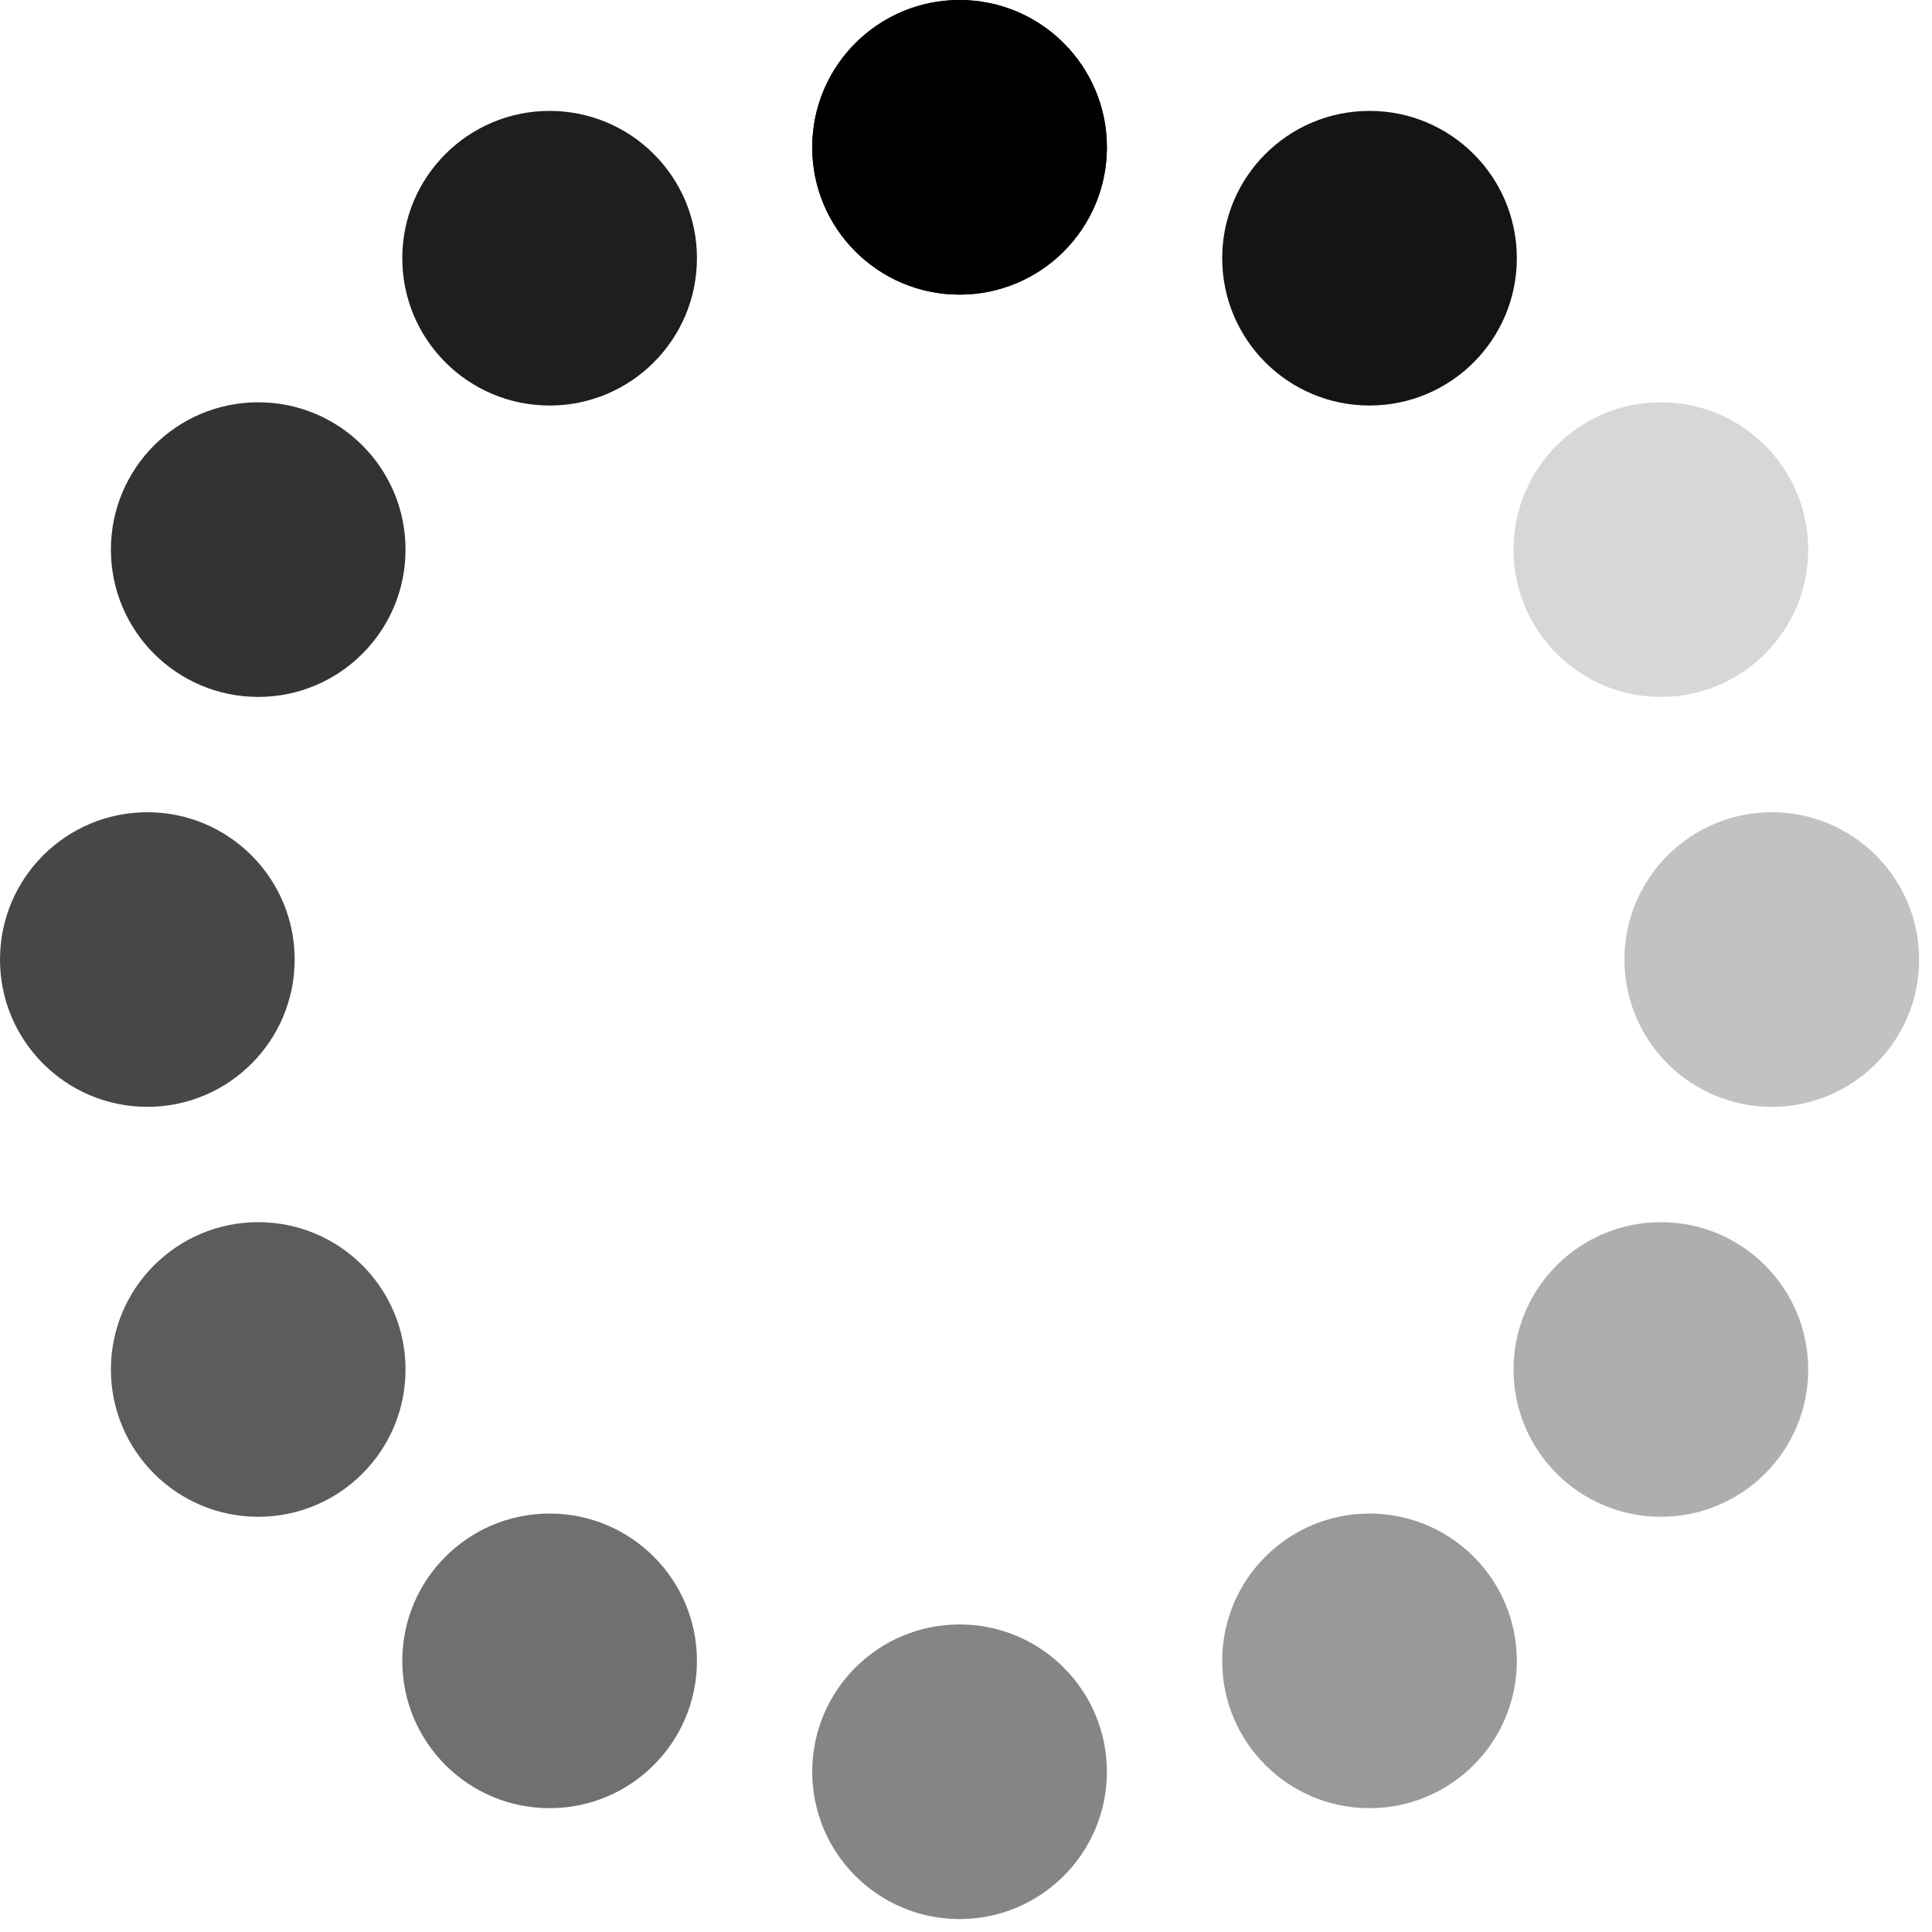 <?xml version="1.0" encoding="UTF-8" standalone="no"?><!DOCTYPE svg PUBLIC "-//W3C//DTD SVG 1.1//EN" "http://www.w3.org/Graphics/SVG/1.1/DTD/svg11.dtd"><svg width="100%" height="100%" viewBox="0 0 149 149" version="1.1" xmlns="http://www.w3.org/2000/svg" xmlns:xlink="http://www.w3.org/1999/xlink" xml:space="preserve" xmlns:serif="http://www.serif.com/" style="fill-rule:evenodd;clip-rule:evenodd;stroke-linejoin:round;stroke-miterlimit:2;"><path d="M85.366,11.359c-0,6.275 -5.088,11.363 -11.363,11.363c-6.275,-0 -11.362,-5.088 -11.362,-11.363c-0,-6.272 5.087,-11.359 11.362,-11.359c6.275,-0 11.363,5.087 11.363,11.359Z" style="fill:currentColor;fill-rule:nonzero;"/><path d="M116.981,19.912c0,6.276 -5.087,11.363 -11.362,11.363c-6.275,-0 -11.36,-5.087 -11.36,-11.363c0,-6.275 5.085,-11.359 11.36,-11.359c6.275,0 11.362,5.084 11.362,11.359Z" style="fill: currentColor; opacity: 0.92;fill-rule:nonzero;"/><path d="M139.453,42.387c0,6.272 -5.087,11.36 -11.362,11.36c-6.275,-0 -11.363,-5.088 -11.363,-11.36c0,-6.278 5.088,-11.362 11.363,-11.362c6.275,-0 11.362,5.084 11.362,11.362Z" style="fill: currentColor; opacity: 0.16;fill-rule:nonzero;"/><path d="M148.006,74c0,6.278 -5.087,11.362 -11.362,11.362c-6.275,0 -11.363,-5.084 -11.363,-11.362c0,-6.272 5.088,-11.359 11.363,-11.359c6.275,-0 11.362,5.087 11.362,11.359Z" style="fill: currentColor; opacity: 0.24;fill-rule:nonzero;"/><path d="M139.453,105.619c0,6.272 -5.087,11.359 -11.362,11.359c-6.275,0 -11.363,-5.087 -11.363,-11.359c0,-6.275 5.088,-11.363 11.363,-11.363c6.275,0 11.362,5.088 11.362,11.363Z" style="fill: currentColor; opacity: 0.32;fill-rule:nonzero;"/><path d="M116.981,128.091c0,6.275 -5.087,11.359 -11.362,11.359c-6.275,-0 -11.36,-5.084 -11.36,-11.359c0,-6.275 5.085,-11.363 11.36,-11.363c6.275,0 11.362,5.088 11.362,11.363Z" style="fill: currentColor; opacity: 0.40;fill-rule:nonzero;"/><path d="M85.366,136.641c-0,6.278 -5.088,11.362 -11.363,11.362c-6.275,0 -11.362,-5.084 -11.362,-11.362c-0,-6.275 5.087,-11.36 11.362,-11.36c6.275,0 11.363,5.085 11.363,11.36Z" style="fill: currentColor; opacity: 0.48;fill-rule:nonzero;"/><path d="M53.75,128.091c-0,6.275 -5.088,11.359 -11.363,11.359c-6.275,-0 -11.362,-5.084 -11.362,-11.359c-0,-6.275 5.087,-11.363 11.362,-11.363c6.275,0 11.363,5.088 11.363,11.363Z" style="fill: currentColor; opacity: 0.56;fill-rule:nonzero;"/><path d="M31.275,105.619c-0,6.272 -5.084,11.359 -11.359,11.359c-6.275,0 -11.363,-5.087 -11.363,-11.359c0,-6.275 5.088,-11.363 11.363,-11.363c6.275,0 11.359,5.088 11.359,11.363Z" style="fill: currentColor; opacity: 0.64;fill-rule:nonzero;"/><path d="M22.725,74c0,6.278 -5.088,11.362 -11.362,11.362c-6.276,0 -11.363,-5.084 -11.363,-11.362c-0,-6.272 5.087,-11.359 11.363,-11.359c6.274,-0 11.362,5.087 11.362,11.359Z" style="fill: currentColor; opacity: 0.72;fill-rule:nonzero;"/><path d="M31.275,42.387c-0,6.272 -5.084,11.36 -11.359,11.36c-6.275,-0 -11.363,-5.088 -11.363,-11.36c0,-6.278 5.088,-11.362 11.363,-11.362c6.275,-0 11.359,5.084 11.359,11.362Z" style="fill: currentColor; opacity: 0.80;fill-rule:nonzero;"/><path d="M53.75,19.912c-0,6.276 -5.088,11.363 -11.363,11.363c-6.275,-0 -11.362,-5.087 -11.362,-11.363c-0,-6.275 5.087,-11.359 11.362,-11.359c6.275,0 11.363,5.084 11.363,11.359Z" style="fill: currentColor; opacity: 0.88;fill-rule:nonzero;"/><path d="M85.366,11.359c-0,6.275 -5.088,11.363 -11.363,11.363c-6.275,-0 -11.362,-5.088 -11.362,-11.363c-0,-6.272 5.087,-11.359 11.362,-11.359c6.275,-0 11.363,5.087 11.363,11.359Z" style="fill:currentColor;fill-rule:nonzero;"/></svg>